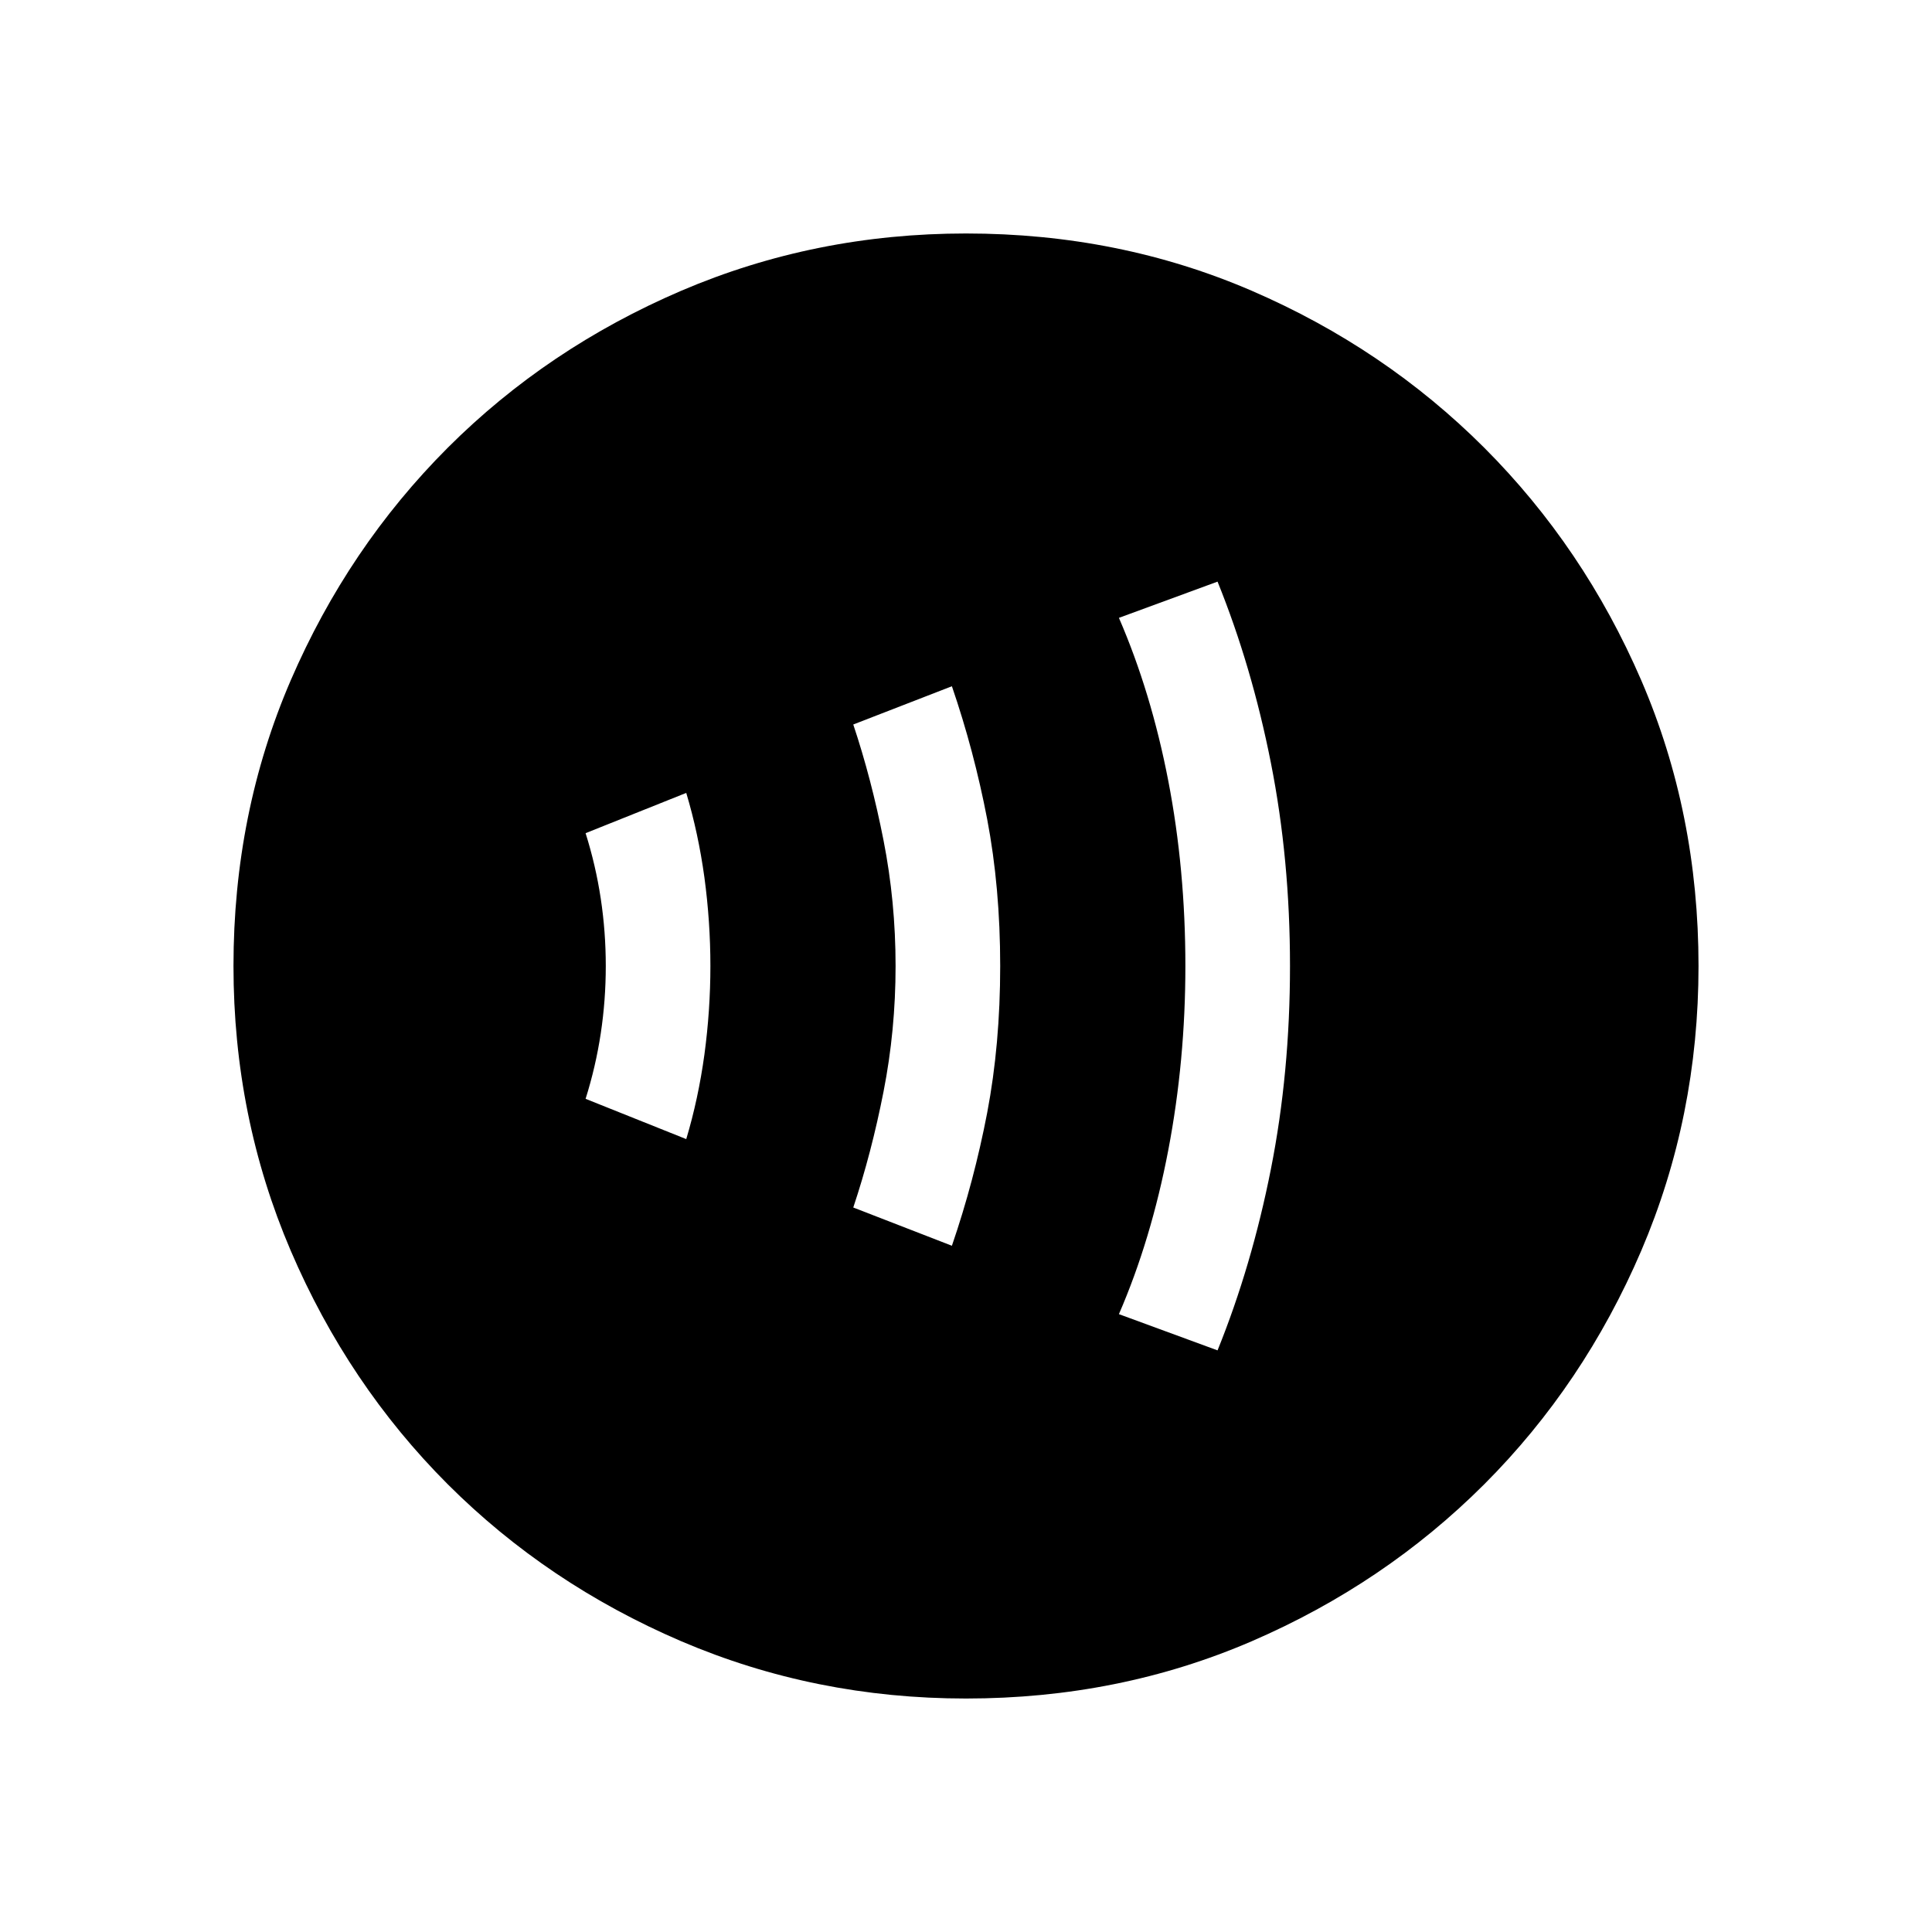 <svg xmlns="http://www.w3.org/2000/svg" height="20" width="20"><path d="M7.104 11.792q.125-.417.188-.875.062-.459.062-.917t-.062-.917q-.063-.458-.188-.875l-1.042.417q.105.333.157.677.052.344.052.698t-.052.698q-.052.344-.157.677Zm2.75 1.104q.229-.667.365-1.375.135-.709.135-1.521 0-.812-.135-1.521-.136-.708-.365-1.375L8.833 7.5q.188.562.313 1.198.125.635.125 1.302t-.125 1.302q-.125.636-.313 1.198Zm2.75 1.083q.354-.875.552-1.875.198-1 .198-2.104t-.198-2.104q-.198-1-.552-1.875l-1.021.375q.334.771.511 1.687.177.917.177 1.917 0 .979-.177 1.906-.177.927-.511 1.698ZM10 17.583q-1.562 0-2.948-.593-1.385-.594-2.417-1.625-1.031-1.032-1.625-2.417-.593-1.386-.593-2.948 0-1.583.593-2.958.594-1.375 1.625-2.407Q5.667 3.604 7.052 3.01 8.438 2.417 10 2.417q1.583 0 2.958.593 1.375.594 2.407 1.625 1.031 1.032 1.625 2.407.593 1.375.593 2.958 0 1.562-.593 2.948-.594 1.385-1.625 2.417-1.032 1.031-2.407 1.625-1.375.593-2.958.593Z"/></svg>